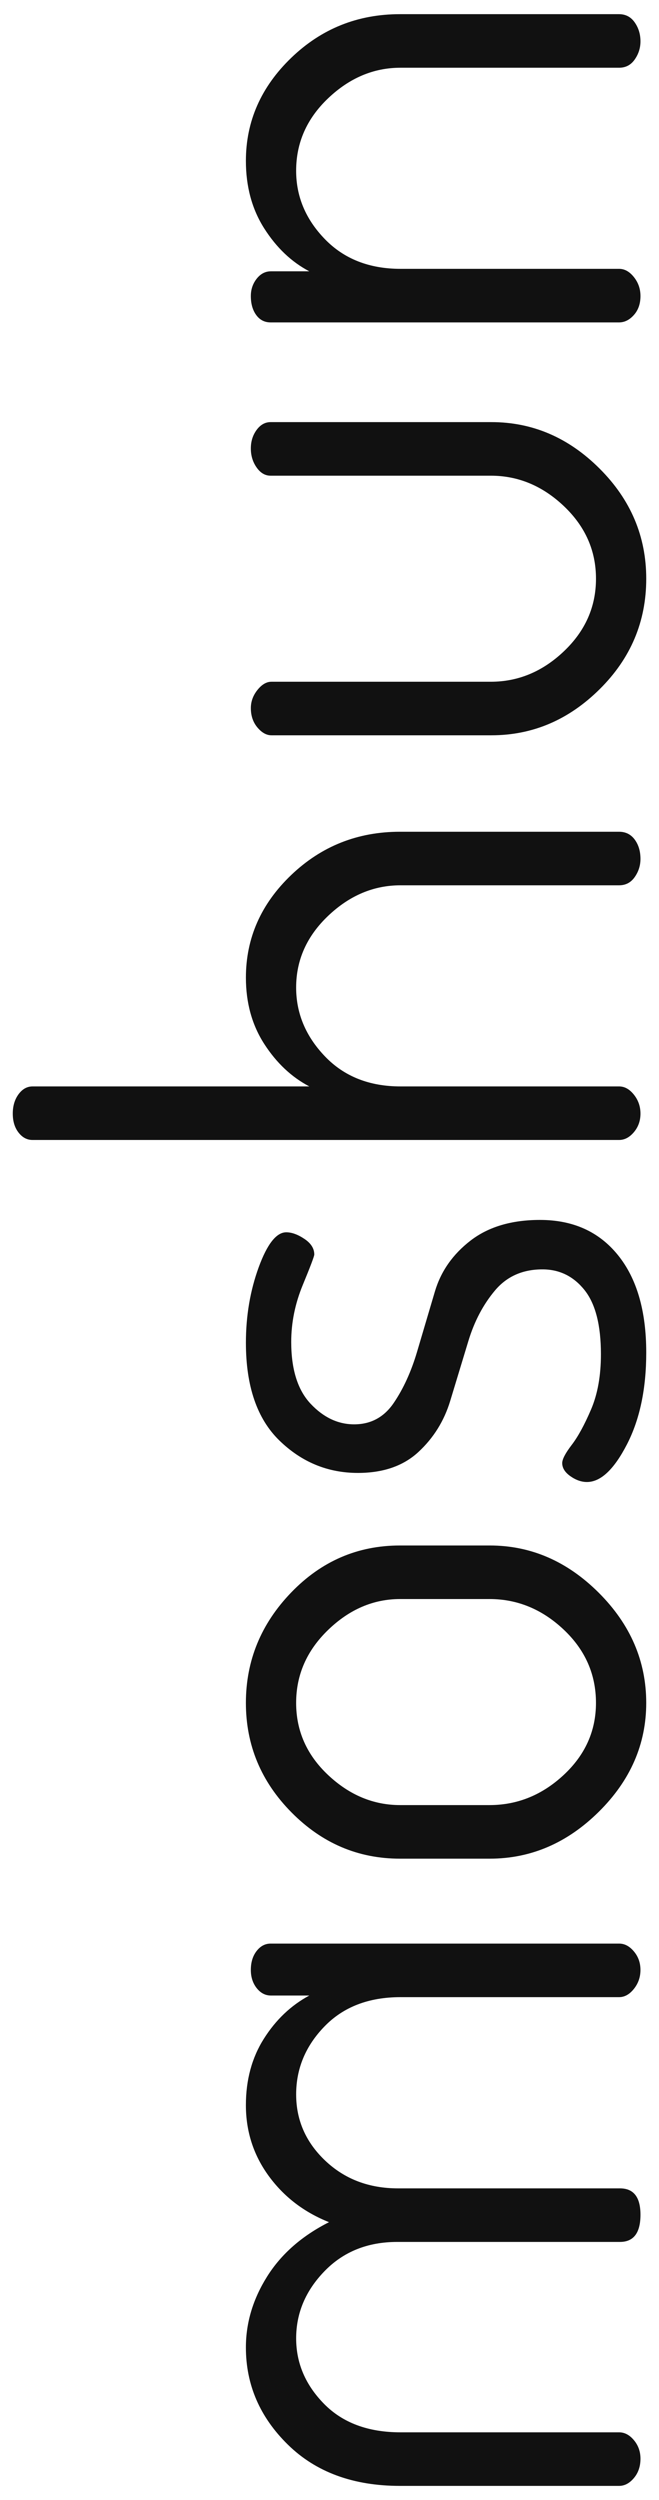 <?xml version="1.0" encoding="utf-8"?>
<!-- Generator: Adobe Illustrator 15.1.0, SVG Export Plug-In . SVG Version: 6.00 Build 0)  -->
<!DOCTYPE svg PUBLIC "-//W3C//DTD SVG 1.1//EN" "http://www.w3.org/Graphics/SVG/1.1/DTD/svg11.dtd">
<svg version="1.1" id="Layer_1" xmlns="http://www.w3.org/2000/svg" xmlns:xlink="http://www.w3.org/1999/xlink" x="0px" y="0px"
	 width="48px" height="182px" viewBox="0 0 48 182" enable-background="new 0 0 48 182" xml:space="preserve">
<g>
	<path fill="#111111" d="M46.17,142.059c0.321,0.38,0.48,0.83,0.48,1.351c0,0.519-0.159,0.979-0.479,1.38
		c-0.319,0.399-0.678,0.6-1.078,0.6H29.172c-2.314,0-4.16,0.71-5.536,2.131c-1.376,1.419-2.065,3.068-2.065,4.949
		c0,1.88,0.709,3.49,2.125,4.83c1.417,1.34,3.182,2.01,5.297,2.01h16.162c0.998,0,1.496,0.64,1.496,1.92
		c0,1.32-0.498,1.98-1.496,1.98H28.933c-2.154,0-3.921,0.709-5.297,2.13c-1.376,1.419-2.065,3.05-2.065,4.89
		c0,1.801,0.679,3.391,2.035,4.771c1.357,1.38,3.213,2.069,5.566,2.069h15.922c0.4,0,0.759,0.189,1.078,0.57
		c0.319,0.38,0.479,0.83,0.479,1.35c0,0.561-0.159,1.03-0.48,1.41c-0.319,0.381-0.68,0.57-1.08,0.57H29.131c-3.4,0-6.121-1-8.16-3
		c-2.041-2-3.061-4.359-3.061-7.08c0-1.8,0.516-3.52,1.545-5.16s2.533-2.96,4.51-3.959c-1.816-0.721-3.279-1.841-4.39-3.36
		c-1.11-1.521-1.665-3.24-1.665-5.16c0-1.841,0.436-3.45,1.307-4.83s1.975-2.431,3.312-3.149H19.73c-0.405,0-0.75-0.181-1.035-0.541
		c-0.282-0.359-0.425-0.801-0.425-1.319c0-0.562,0.141-1.021,0.42-1.38c0.28-0.36,0.62-0.541,1.021-0.541H45.09
		C45.49,141.488,45.851,141.678,46.17,142.059z"/>
	<path fill="#111111" d="M35.67,135.309h-6.539c-3.04,0-5.67-1.119-7.891-3.36c-2.22-2.239-3.33-4.899-3.33-7.979
		s1.102-5.761,3.301-8.041c2.199-2.279,4.84-3.42,7.92-3.42h6.539c3,0,5.65,1.15,7.951,3.45c2.3,2.301,3.449,4.971,3.449,8.011
		c0,3-1.149,5.64-3.449,7.92C41.32,134.168,38.67,135.309,35.67,135.309z M35.652,131.408c2.029,0,3.83-0.729,5.401-2.189
		s2.356-3.211,2.356-5.25c0-2.08-0.785-3.86-2.356-5.34c-1.571-1.48-3.372-2.221-5.401-2.221h-6.504c-1.948,0-3.699,0.75-5.25,2.25
		c-1.552,1.5-2.328,3.27-2.328,5.311c0,2.039,0.776,3.79,2.328,5.25c1.551,1.46,3.302,2.189,5.25,2.189H35.652z"/>
	<path fill="#111111" d="M42.75,107.889c-0.398,0-0.799-0.139-1.199-0.42c-0.4-0.279-0.601-0.6-0.601-0.959
		c0-0.279,0.231-0.721,0.69-1.32c0.46-0.6,0.93-1.46,1.41-2.58c0.479-1.119,0.72-2.461,0.72-4.02c0-2.12-0.399-3.681-1.2-4.681
		c-0.8-0.999-1.82-1.5-3.061-1.5c-1.439,0-2.59,0.51-3.45,1.53c-0.86,1.02-1.509,2.251-1.945,3.69
		c-0.437,1.44-0.878,2.891-1.32,4.351c-0.442,1.459-1.213,2.699-2.313,3.719c-1.1,1.02-2.57,1.529-4.41,1.529
		c-2.199,0-4.109-0.789-5.73-2.369c-1.619-1.58-2.43-3.949-2.43-7.11c0-1.959,0.311-3.789,0.93-5.49
		c0.621-1.699,1.291-2.55,2.011-2.55c0.399,0,0.84,0.16,1.319,0.48c0.48,0.32,0.721,0.7,0.721,1.14c0,0.12-0.279,0.86-0.84,2.22
		c-0.561,1.36-0.84,2.74-0.84,4.141c0,2,0.471,3.5,1.41,4.5c0.94,1,1.998,1.5,3.174,1.5c1.215,0,2.176-0.519,2.881-1.556
		c0.705-1.036,1.271-2.277,1.699-3.72c0.427-1.441,0.859-2.904,1.298-4.386s1.309-2.722,2.608-3.721
		c1.302-0.999,2.984-1.498,5.049-1.498c2.4,0,4.291,0.85,5.67,2.55c1.381,1.7,2.07,4.07,2.07,7.109c0,2.641-0.47,4.871-1.41,6.69
		C44.721,106.98,43.75,107.889,42.75,107.889z"/>
	<path fill="#111111" d="M45.092,82.989H2.369c-0.4,0-0.739-0.18-1.019-0.54C1.07,82.09,0.93,81.63,0.93,81.069
		c0-0.56,0.141-1.029,0.421-1.41c0.28-0.379,0.62-0.569,1.021-0.569h20.157c-1.296-0.68-2.39-1.71-3.281-3.09
		c-0.891-1.381-1.337-2.99-1.337-4.83c0-2.881,1.102-5.37,3.301-7.471c2.199-2.1,4.84-3.149,7.92-3.149H45.09
		c0.48,0,0.861,0.19,1.141,0.569c0.28,0.381,0.42,0.851,0.42,1.41c0,0.48-0.14,0.921-0.419,1.32c-0.279,0.4-0.658,0.6-1.138,0.6
		H29.172c-1.955,0-3.711,0.741-5.268,2.221c-1.556,1.479-2.334,3.22-2.334,5.22c0,1.881,0.699,3.55,2.096,5.01
		c1.396,1.461,3.232,2.19,5.506,2.19h15.922c0.4,0,0.759,0.2,1.078,0.6c0.319,0.4,0.479,0.86,0.479,1.38
		c0,0.521-0.159,0.971-0.479,1.351C45.852,82.8,45.492,82.989,45.092,82.989z"/>
	<path fill="#111111" d="M35.791,53.529H19.771c-0.36,0-0.7-0.188-1.021-0.569c-0.319-0.38-0.479-0.85-0.479-1.41
		c0-0.48,0.16-0.92,0.479-1.32c0.319-0.399,0.658-0.6,1.017-0.6h15.982c1.995,0,3.771-0.74,5.327-2.22s2.334-3.24,2.334-5.28
		s-0.777-3.8-2.334-5.28c-1.557-1.479-3.332-2.22-5.327-2.22H19.707c-0.398,0-0.738-0.2-1.018-0.601
		c-0.279-0.398-0.419-0.859-0.419-1.38c0-0.519,0.141-0.969,0.42-1.35c0.28-0.38,0.62-0.57,1.021-0.57h16.08
		c3,0,5.63,1.131,7.889,3.391c2.262,2.26,3.391,4.93,3.391,8.01c0,3.12-1.129,5.8-3.391,8.04
		C41.421,52.41,38.791,53.529,35.791,53.529z"/>
	<path fill="#111111" d="M45.09,23.471H19.711c-0.44,0-0.79-0.18-1.051-0.54c-0.26-0.359-0.39-0.819-0.39-1.38
		c0-0.479,0.143-0.899,0.425-1.26c0.285-0.36,0.63-0.54,1.035-0.54h2.798c-1.296-0.68-2.39-1.72-3.281-3.12
		c-0.891-1.399-1.337-3.039-1.337-4.92c0-2.88,1.102-5.379,3.301-7.5c2.199-2.12,4.84-3.18,7.92-3.18H45.09
		c0.48,0,0.861,0.2,1.141,0.6c0.28,0.4,0.42,0.86,0.42,1.38c0,0.48-0.14,0.921-0.419,1.32c-0.279,0.4-0.658,0.6-1.138,0.6H29.172
		c-1.955,0-3.711,0.741-5.268,2.221c-1.556,1.479-2.334,3.239-2.334,5.279c0,1.881,0.699,3.54,2.096,4.98
		c1.396,1.439,3.232,2.16,5.506,2.16h15.922c0.4,0,0.759,0.2,1.078,0.6c0.319,0.4,0.479,0.86,0.479,1.38
		c0,0.561-0.159,1.021-0.48,1.38C45.851,23.291,45.49,23.471,45.09,23.471z"/>
</g>
</svg>
